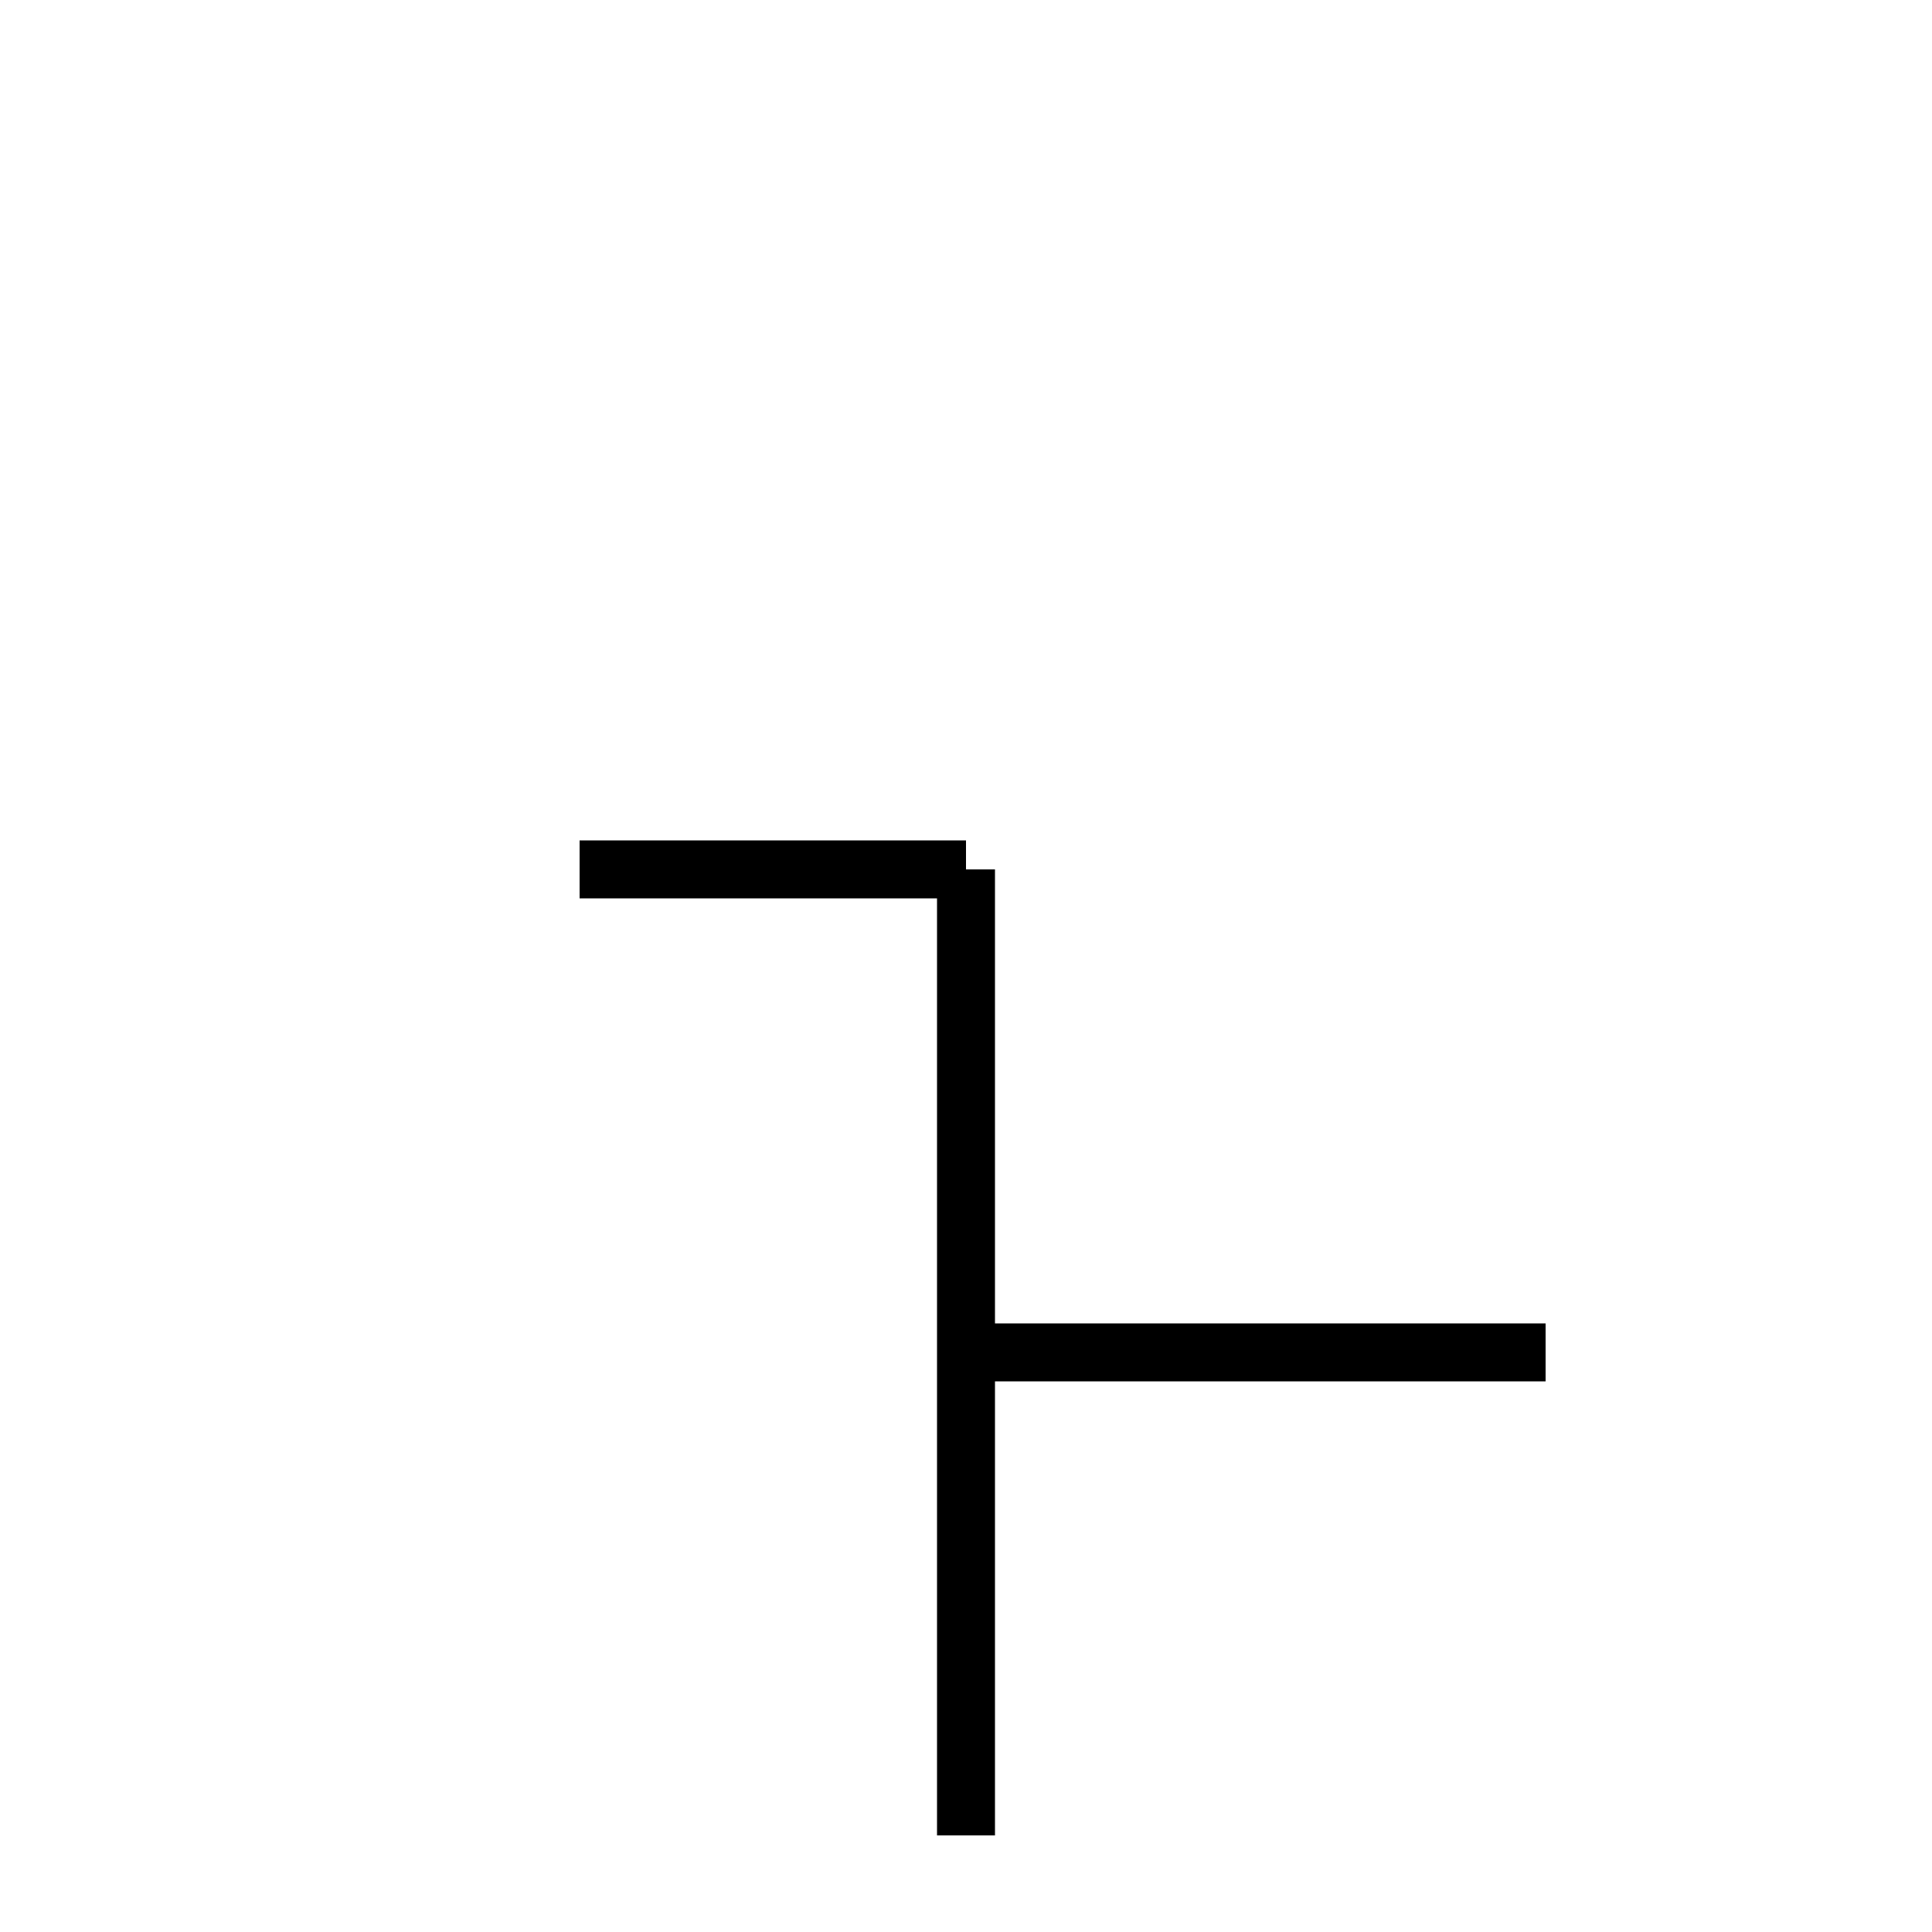 <?xml version="1.0" encoding="utf-8" ?>
<svg baseProfile="full" height="100" version="1.1" width="100" xmlns="http://www.w3.org/2000/svg" xmlns:ev="http://www.w3.org/2001/xml-events" xmlns:xlink="http://www.w3.org/1999/xlink"><defs /><g fill="none" stroke="black" stroke-width="3"><line x1="50" x2="50" y1="45" y2="95" /><line x1="50" x2="30" y1="45" y2="45" /><line x1="50" x2="80" y1="70" y2="70" /></g></svg>